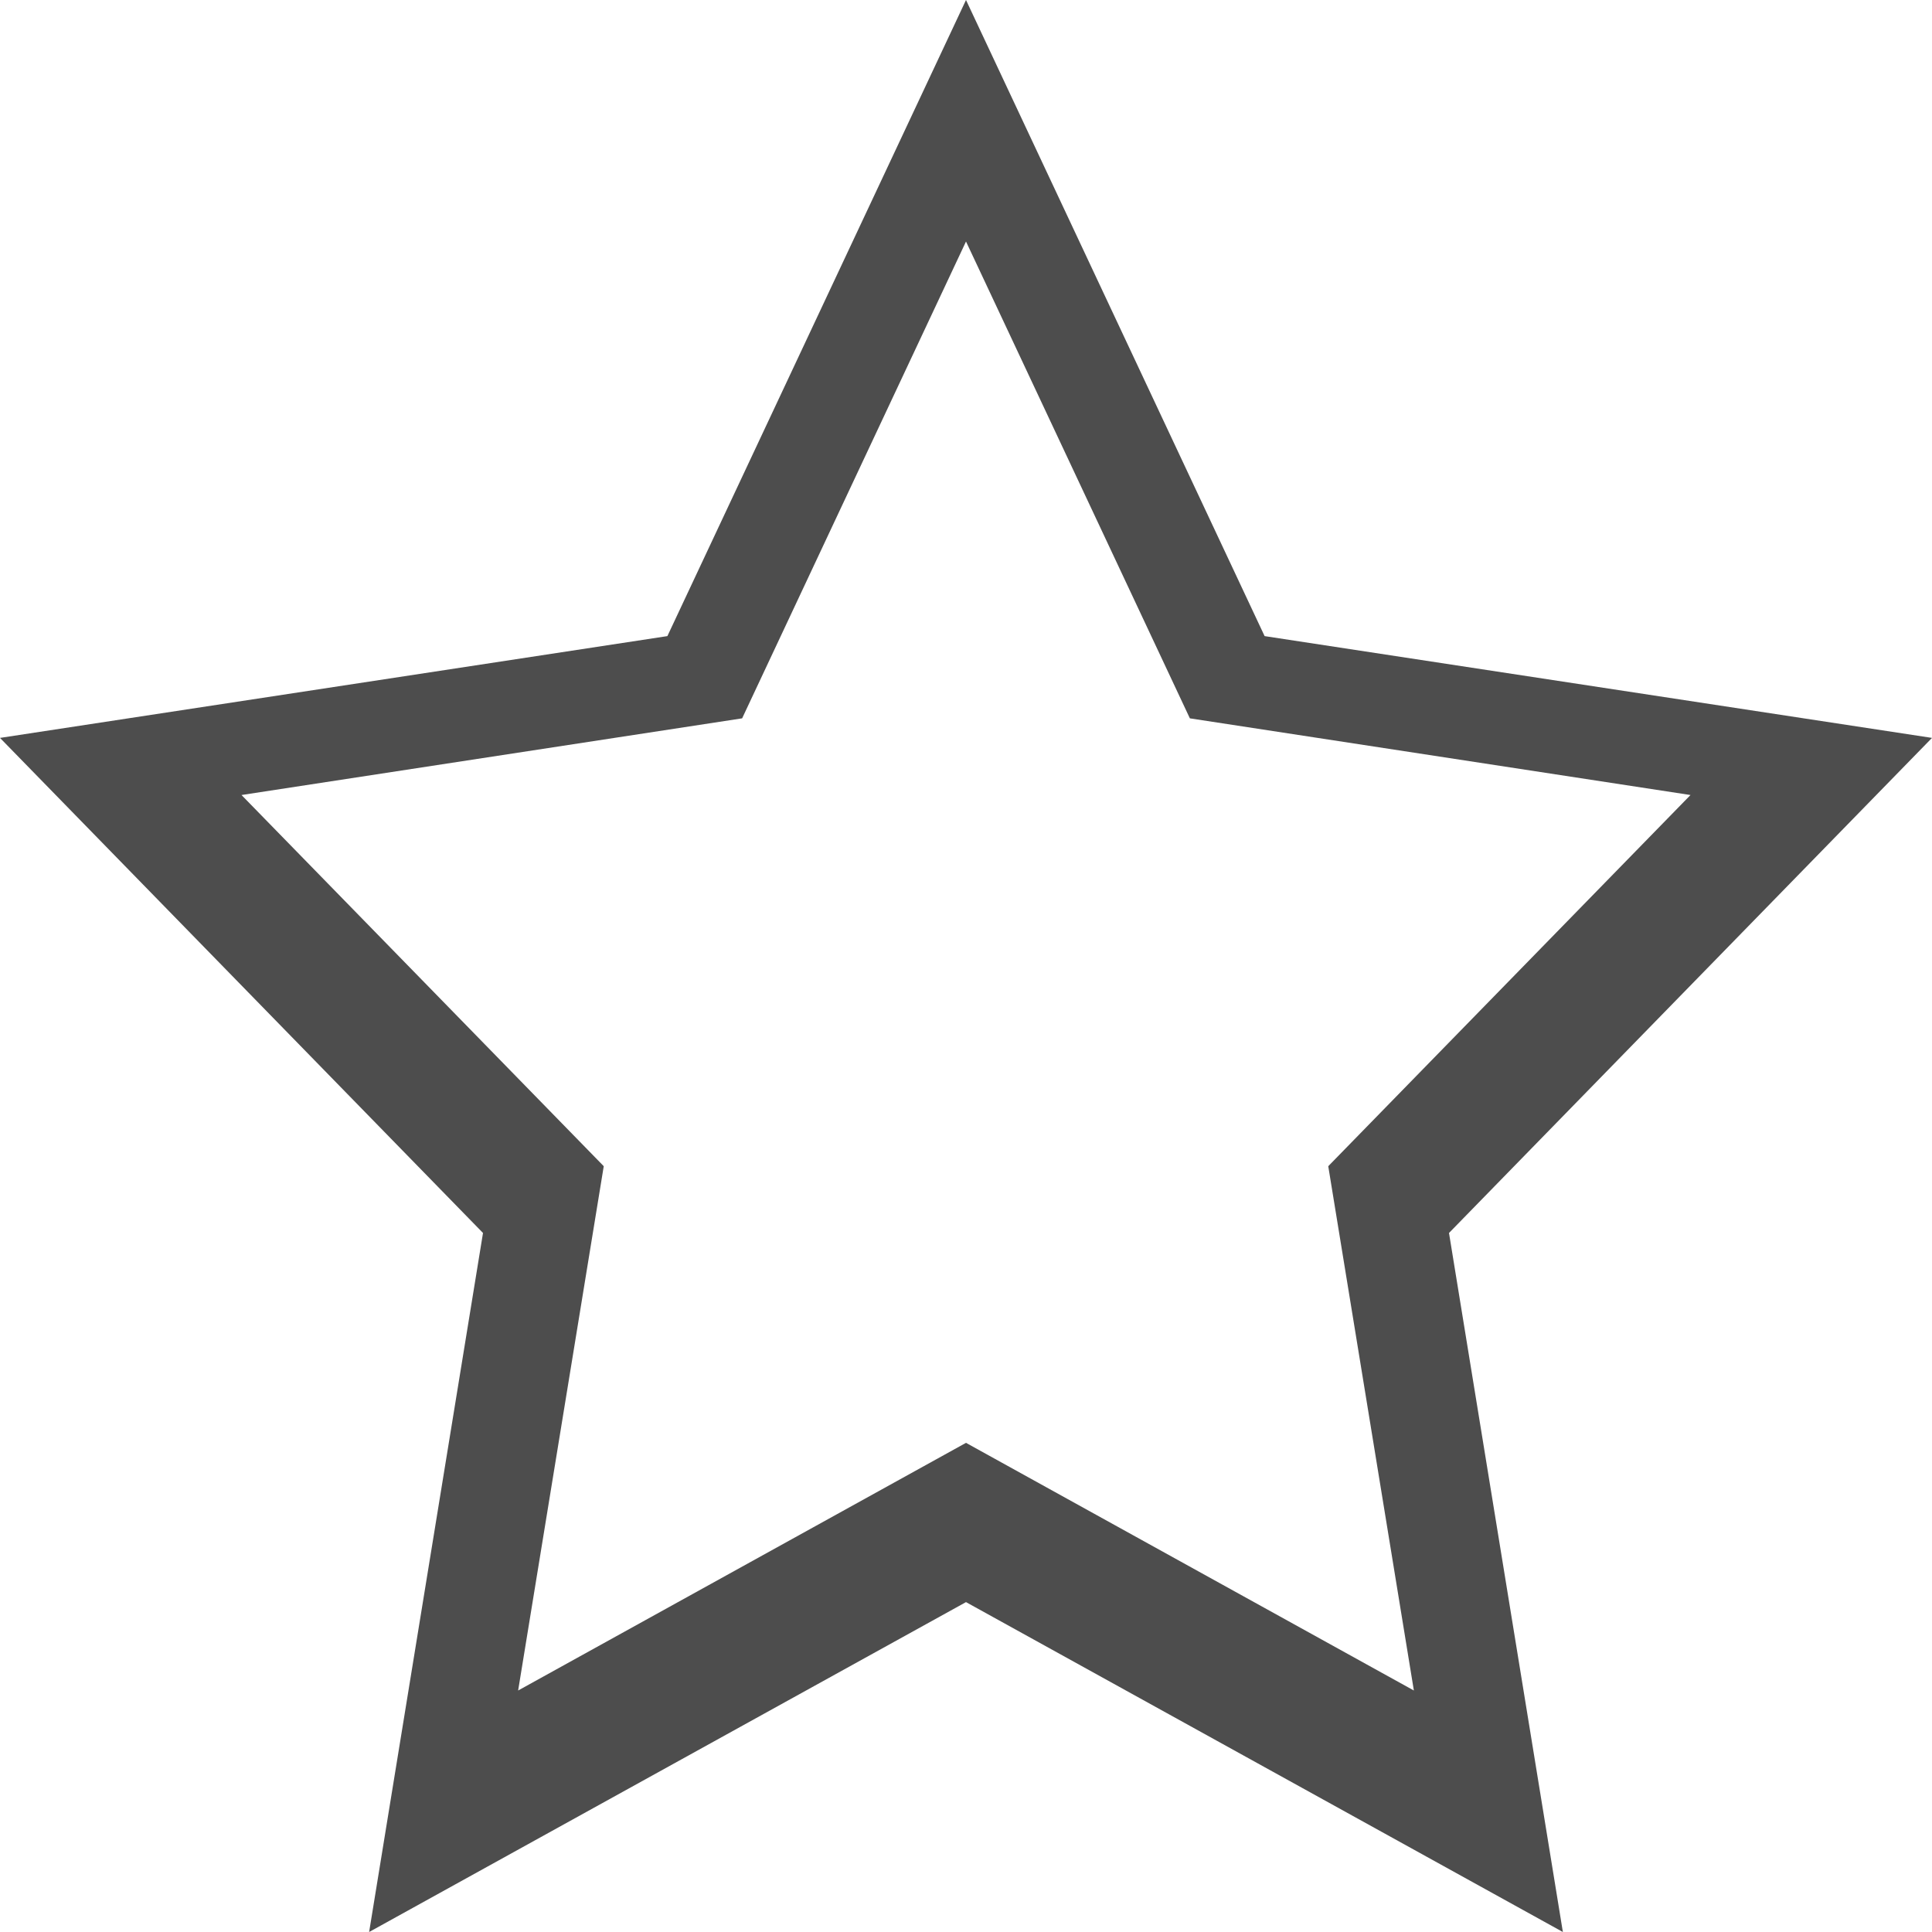 <?xml version="1.0" encoding="UTF-8" standalone="no"?>
<svg
   xmlns:dc="http://purl.org/dc/elements/1.1/"
   xmlns:cc="http://creativecommons.org/ns#"
   xmlns:rdf="http://www.w3.org/1999/02/22-rdf-syntax-ns#"
   xmlns:svg="http://www.w3.org/2000/svg"
   xmlns="http://www.w3.org/2000/svg"
   xmlns:sodipodi="http://sodipodi.sourceforge.net/DTD/sodipodi-0.dtd"
   xmlns:inkscape="http://www.inkscape.org/namespaces/inkscape"
   viewBox="0 0 16 16"
   version="1.1"
   id="svg7"
   sodipodi:docname="ratingX.svg"
   inkscape:version="0.92.3 (2405546, 2018-03-11)"
   width="16"
   height="16">
  <sodipodi:namedview
     pagecolor="#ffffff"
     bordercolor="#666666"
     borderopacity="1"
     objecttolerance="10"
     gridtolerance="10"
     guidetolerance="10"
     inkscape:pageopacity="0"
     inkscape:pageshadow="2"
     inkscape:window-width="640"
     inkscape:window-height="480"
     id="namedview9"
     showgrid="true"
     inkscape:zoom="12.166667"
     inkscape:cx="-12.348814"
     inkscape:cy="10.027398"
     inkscape:current-layer="svg7">
    <inkscape:grid
       type="xygrid"
       id="grid8" />
  </sodipodi:namedview>
  <defs
     id="defs3">
    <style
       id="current-color-scheme"
       type="text/css">
   .ColorScheme-Text { color:#4d4d4d; }
  </style>
  </defs>
  <path
     class="ColorScheme-Text"
     d="M 8,0 5.527,5.268 0,6.111 4,10.211 3.057,16 8,13.268 12.943,16 12,10.211 16,6.111 10.473,5.268 Z M 8,2 9.854,5.949 14,6.584 11,9.658 11.709,14 8,11.949 4.291,14 5,9.658 2,6.584 6.146,5.949 Z"
     id="path5"
     style="color:#4d4d4d;opacity:1;fill:#4d4d4d"
     inkscape:connector-curvature="0" />
</svg>
